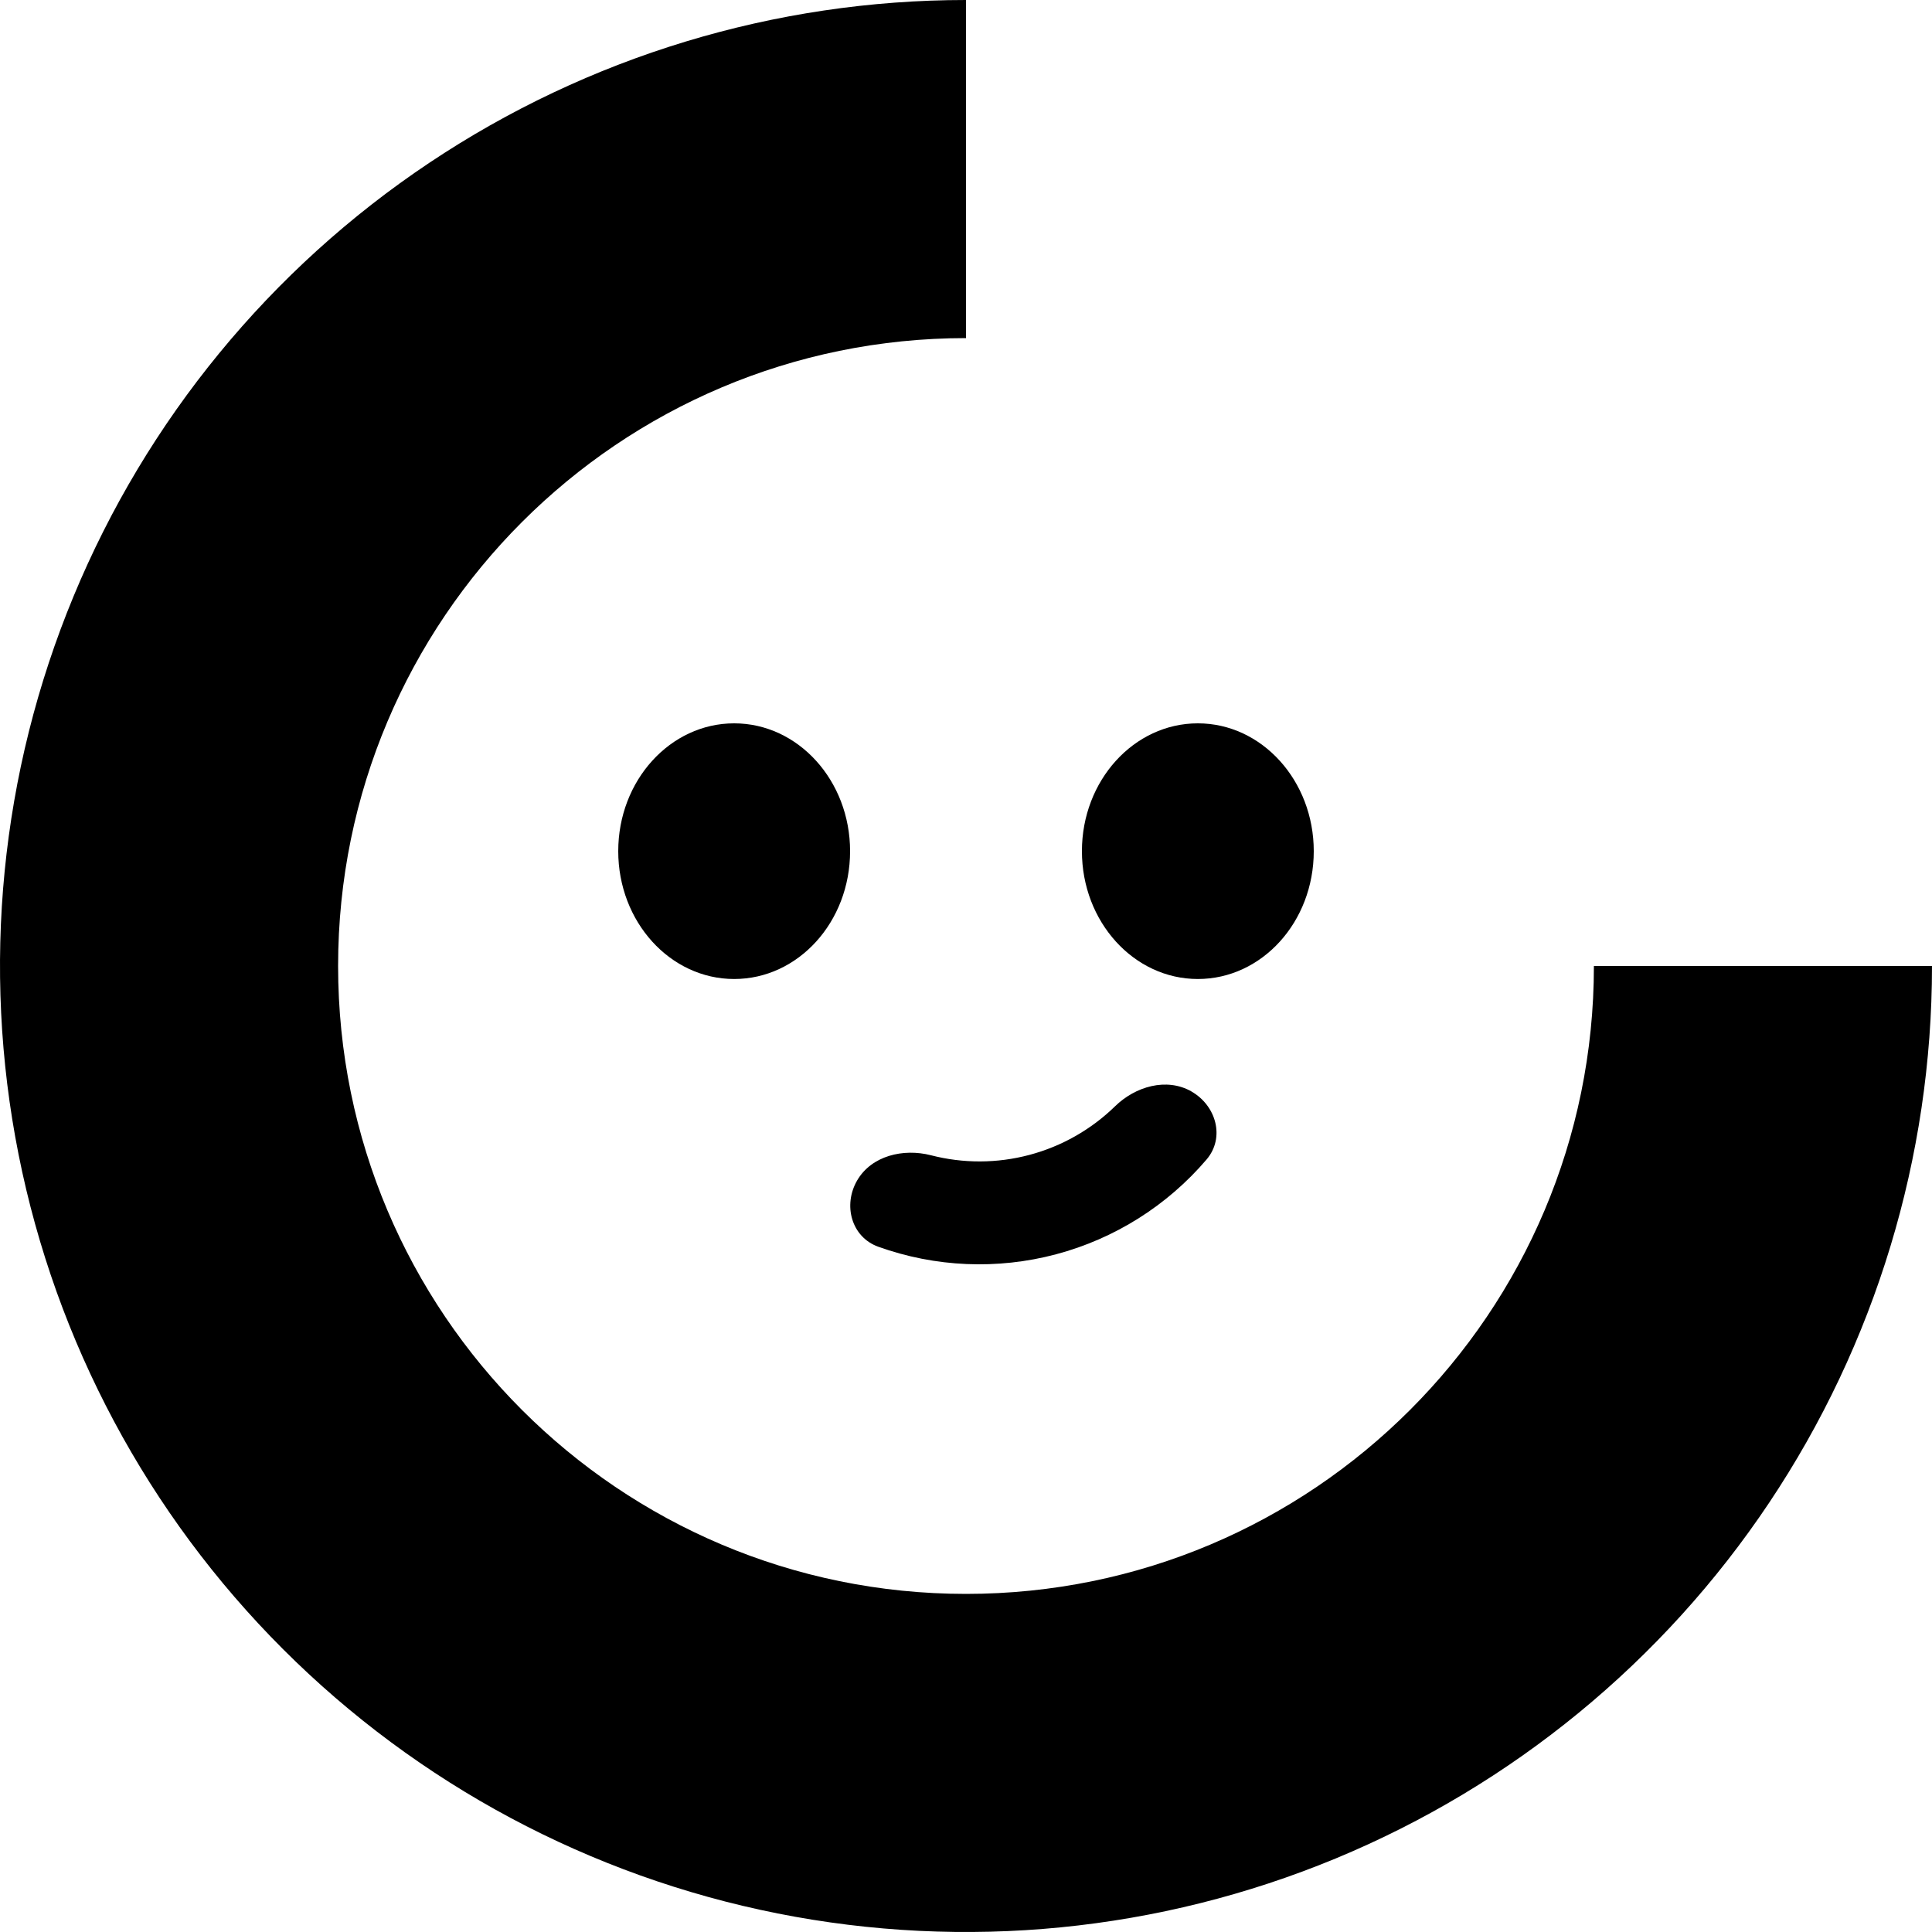 <svg width="108" height="108" viewBox="0 0 108 108" fill="none" xmlns="http://www.w3.org/2000/svg">
<g clip-path="url(#clip0)">
<path fill-rule="evenodd" clip-rule="evenodd" d="M98.899 84.001C104.833 75.121 108 64.68 108 54H89.1C89.1 73.385 73.385 89.1 54 89.1C34.615 89.1 18.9 73.385 18.9 54C18.9 34.615 34.615 18.9 54 18.9V0C43.32 0 32.88 3.167 23.999 9.101C15.119 15.034 8.198 23.468 4.111 33.335C0.023 43.202 -1.046 54.06 1.038 64.535C3.121 75.01 8.264 84.632 15.816 92.184C23.368 99.736 32.99 104.879 43.465 106.962C53.94 109.046 64.798 107.977 74.665 103.89C84.532 99.802 92.966 92.881 98.899 84.001Z" fill="black"/>
<path d="M47.52 47.581C47.52 51.541 44.618 54.727 41.04 54.727C37.462 54.727 34.56 51.527 34.56 47.581C34.56 43.636 37.462 40.435 41.04 40.435C44.618 40.435 47.52 43.636 47.52 47.581Z" fill="black"/>
<path d="M73.44 47.581C73.44 51.541 70.538 54.727 66.96 54.727C63.382 54.727 60.48 51.527 60.48 47.581C60.48 43.636 63.382 40.435 66.96 40.435C70.538 40.435 73.44 43.636 73.44 47.581Z" fill="black"/>
<path d="M66.6 61.013C67.99 61.808 68.486 63.59 67.453 64.811C65.251 67.393 62.314 69.243 59.035 70.115C55.755 70.987 52.287 70.84 49.093 69.692C47.588 69.149 47.113 67.36 47.919 65.981C48.719 64.609 50.49 64.181 52.041 64.58C53.847 65.046 55.742 65.039 57.544 64.56C59.346 64.081 60.995 63.145 62.33 61.844C63.468 60.732 65.21 60.221 66.604 61.013H66.6Z" fill="black"/>
</g>
<defs>
<clipPath id="clip0">
<rect width="108" height="108" fill="white"/>
</clipPath>
</defs>
</svg>
